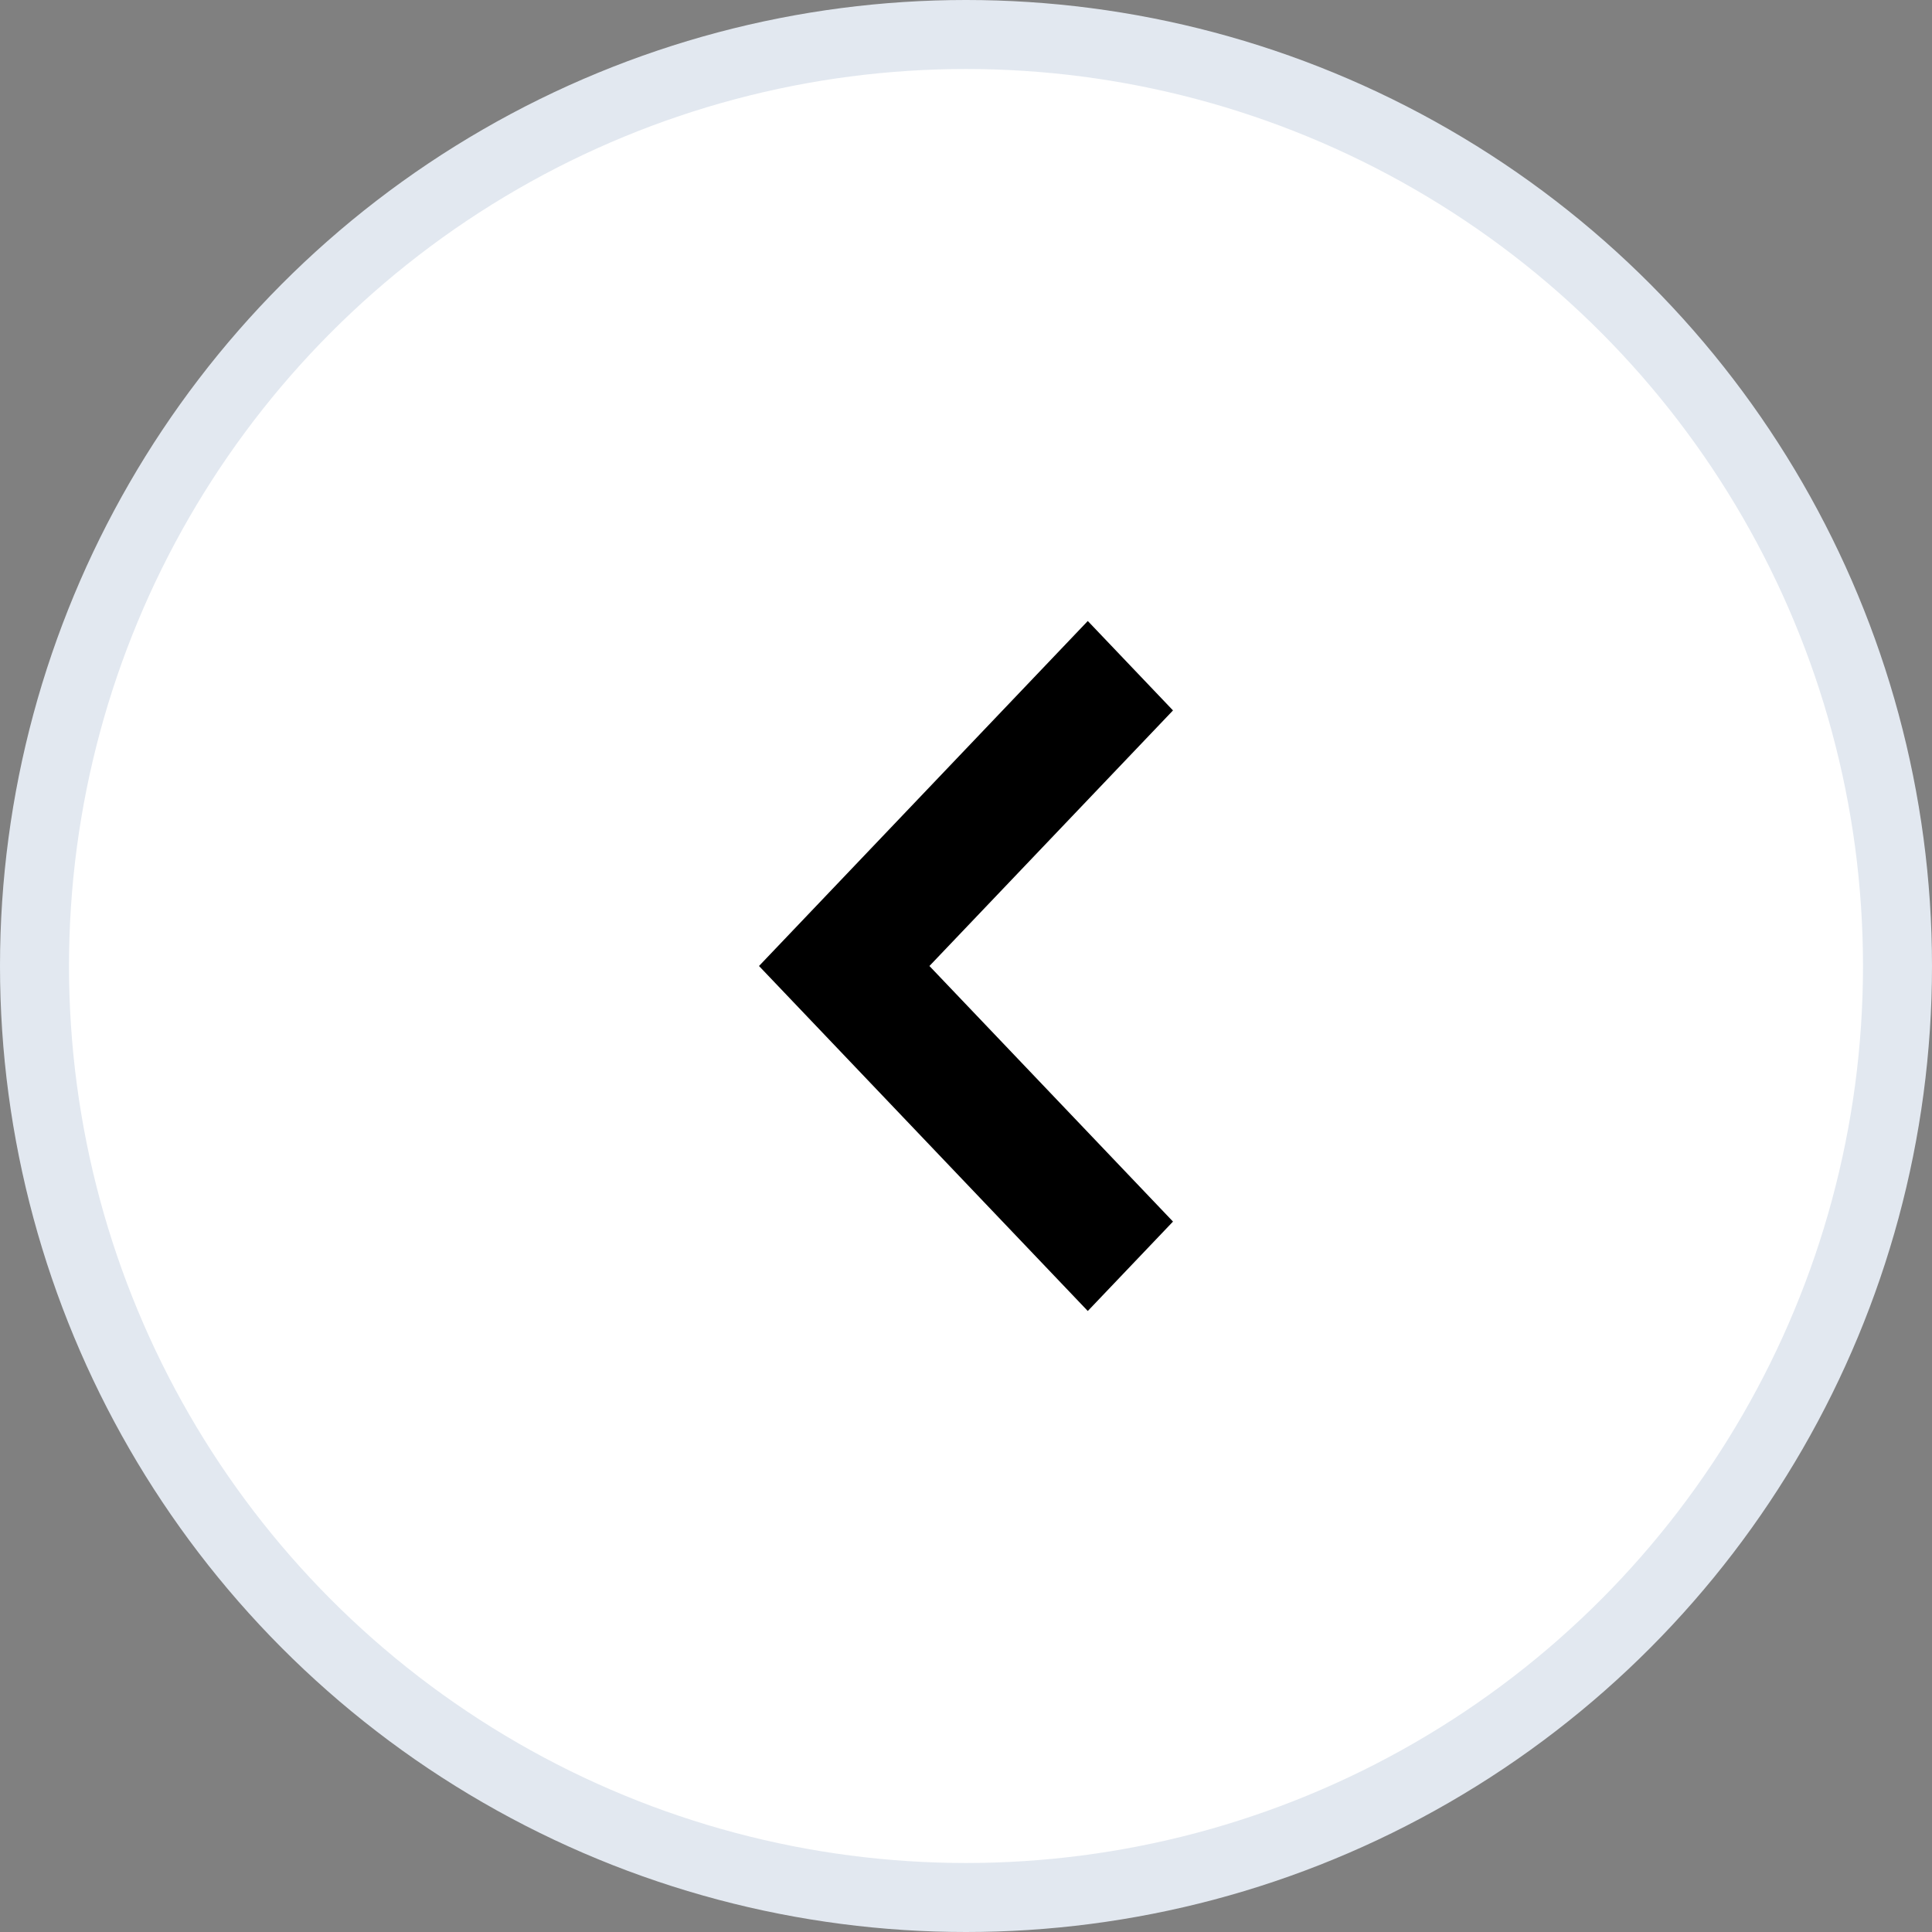 <svg width="28" height="28" viewBox="0 0 28 28" fill="none" xmlns="http://www.w3.org/2000/svg">
    <rect x="0" y="0" width="28" height="28" fill="#808080" stroke="none"/>
    <circle cx="14" cy="14" r="13.5" fill="#fff" stroke="#E2E8F0"/>
    <path d="m11 14 4.765-5L17 10.296 13.47 14 17 17.704 15.765 19 11 14z" fill="#000"/>
</svg>
